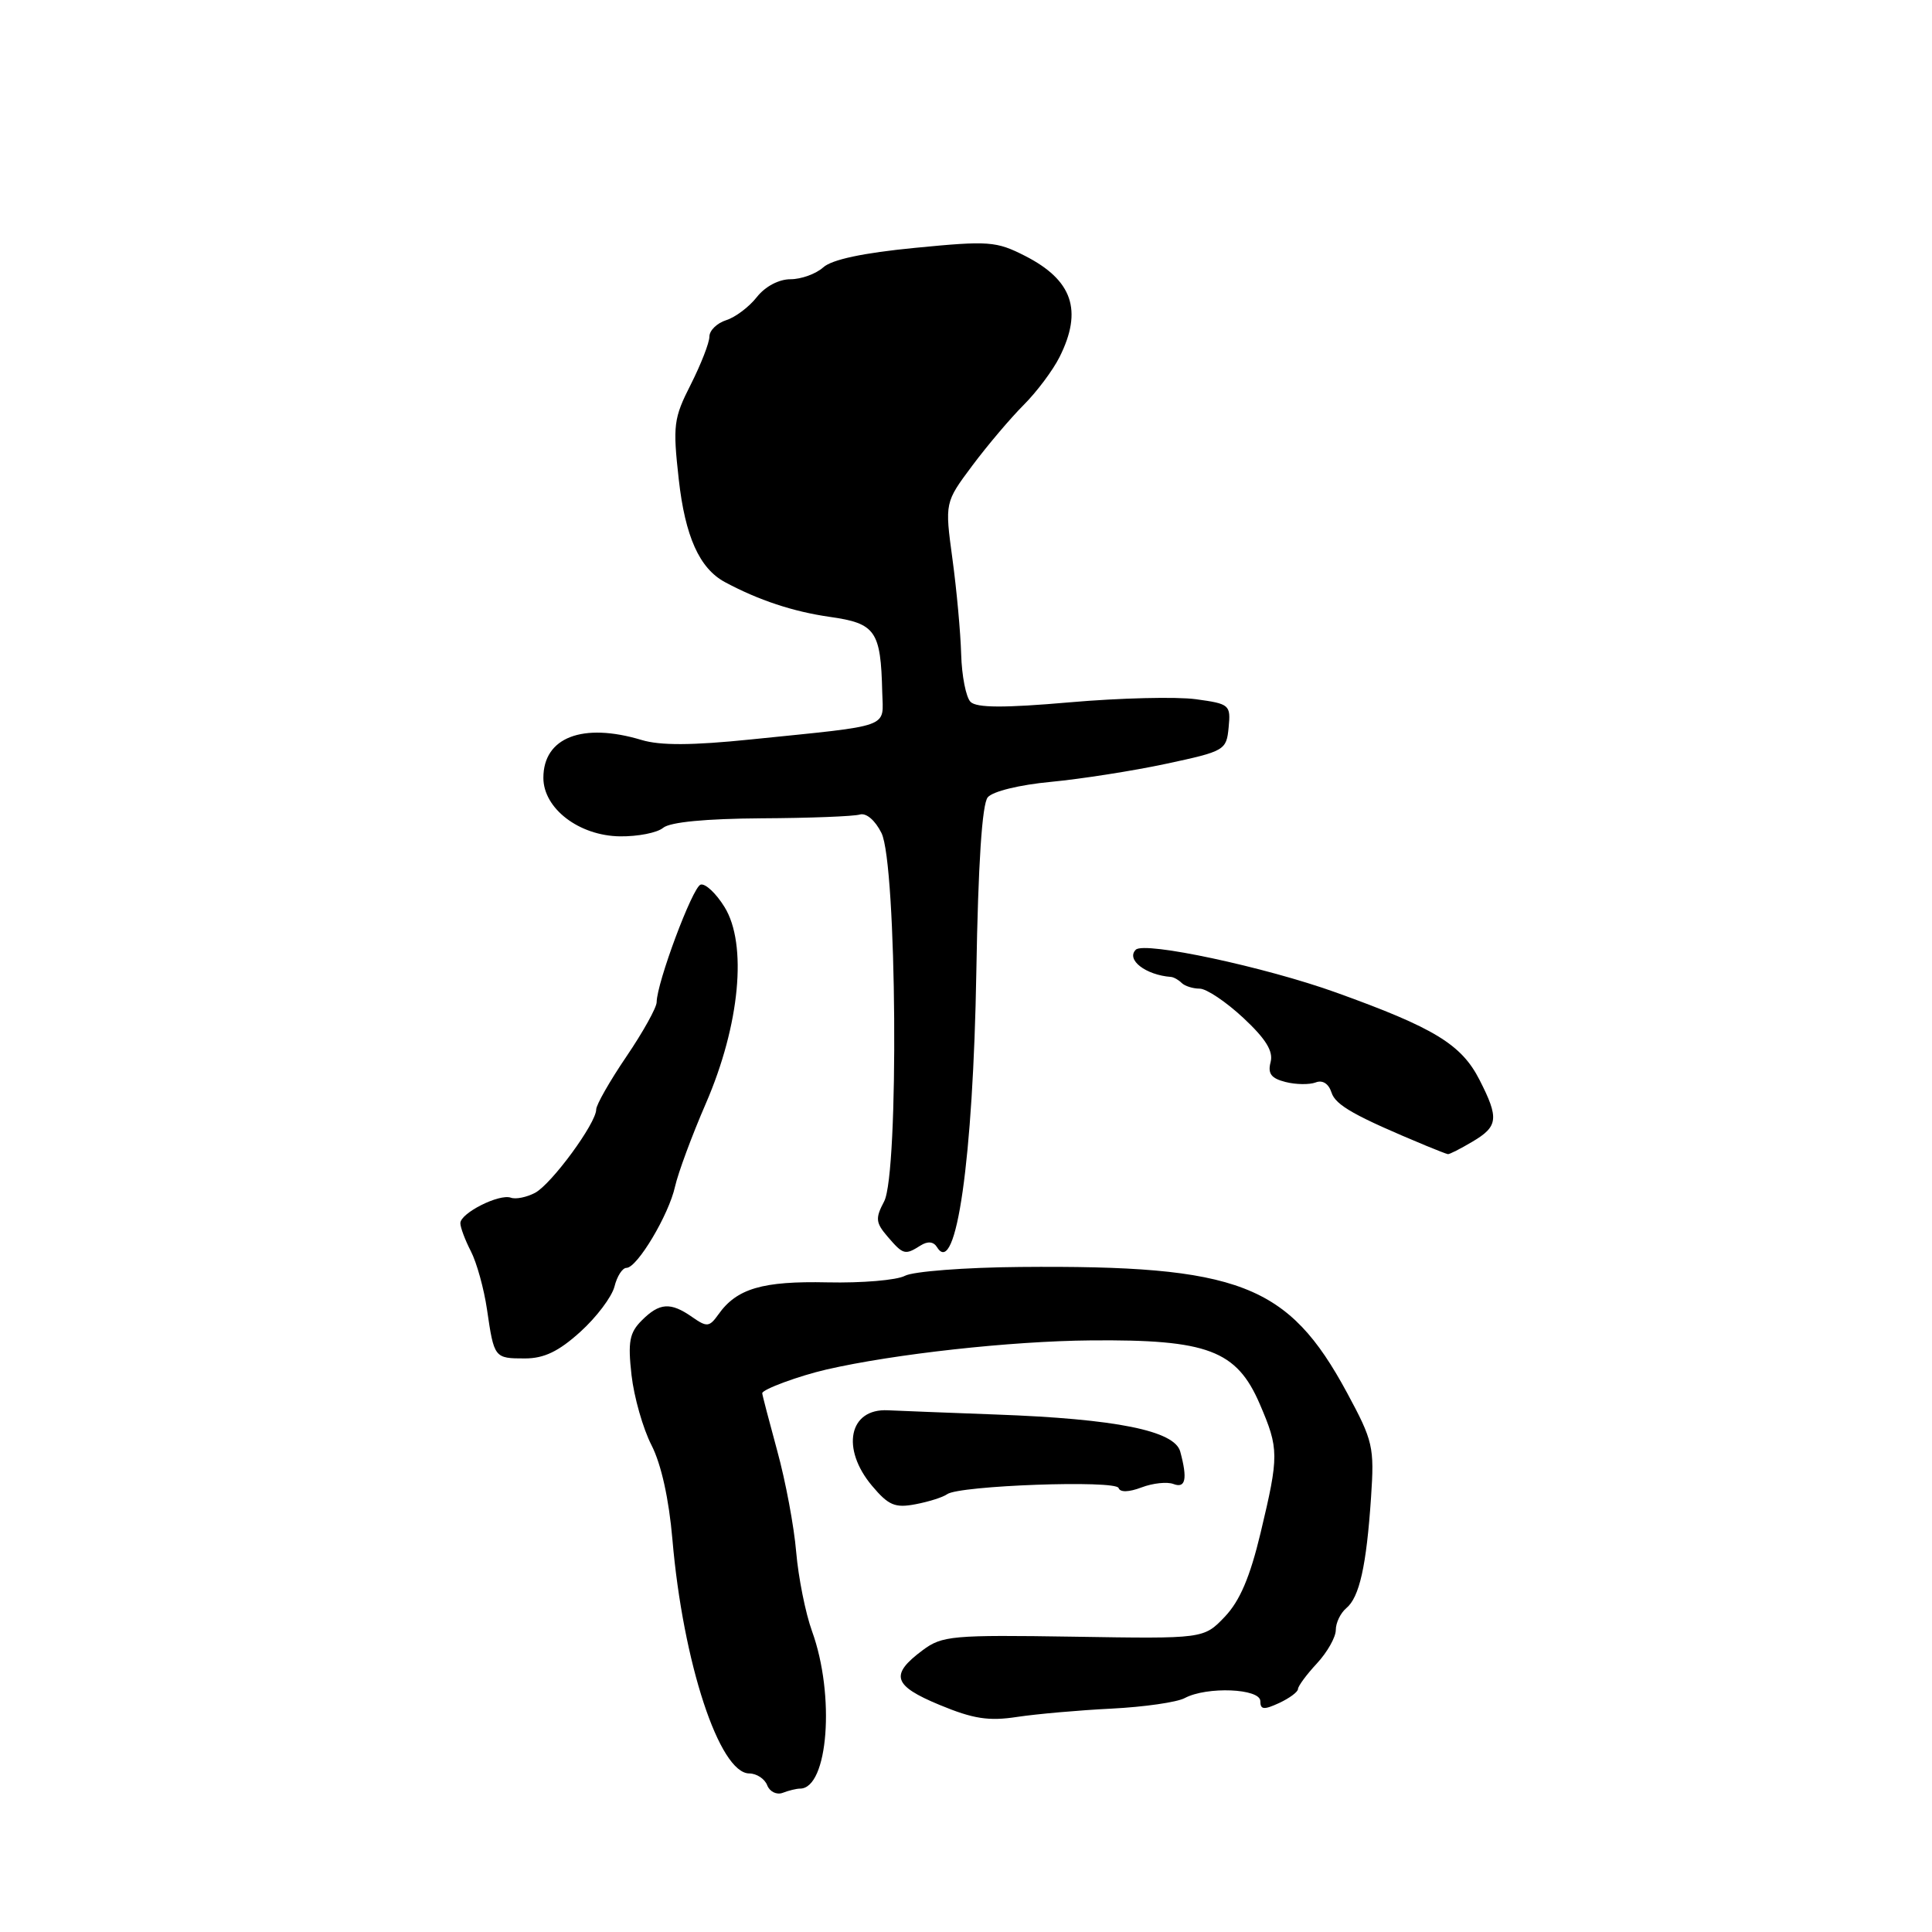<?xml version="1.0" encoding="UTF-8" standalone="no"?>
<!DOCTYPE svg PUBLIC "-//W3C//DTD SVG 1.1//EN" "http://www.w3.org/Graphics/SVG/1.1/DTD/svg11.dtd" >
<svg xmlns="http://www.w3.org/2000/svg" xmlns:xlink="http://www.w3.org/1999/xlink" version="1.1" viewBox="0 0 256 256">
 <g >
 <path fill="currentColor"
d=" M 106.01 237.00 C 109.74 237.00 110.68 224.64 107.60 216.15 C 106.73 213.75 105.79 209.03 105.50 205.66 C 105.22 202.28 104.09 196.25 102.99 192.25 C 101.90 188.25 101.00 184.81 101.00 184.61 C 101.00 184.10 105.86 182.31 109.50 181.47 C 118.46 179.41 133.93 177.70 144.54 177.61 C 160.02 177.47 163.86 178.92 166.93 186.05 C 169.48 191.98 169.48 192.86 167.04 203.09 C 165.63 208.99 164.28 212.14 162.29 214.23 C 159.50 217.15 159.50 217.15 142.26 216.87 C 126.18 216.62 124.83 216.74 122.26 218.66 C 117.88 221.92 118.32 223.35 124.50 225.91 C 128.96 227.76 131.00 228.08 134.78 227.50 C 137.38 227.11 143.01 226.61 147.31 226.40 C 151.60 226.18 155.96 225.56 156.99 225.00 C 159.91 223.44 167.00 223.73 167.00 225.41 C 167.00 226.55 167.47 226.59 169.49 225.66 C 170.86 225.02 171.99 224.19 171.99 223.80 C 172.00 223.42 173.12 221.89 174.50 220.41 C 175.88 218.92 177.00 216.93 177.00 215.98 C 177.00 215.02 177.63 213.73 178.39 213.09 C 180.13 211.65 181.06 207.49 181.67 198.41 C 182.12 191.72 181.94 190.94 178.48 184.53 C 170.70 170.13 164.20 167.63 135.19 167.88 C 127.87 167.94 121.00 168.47 119.91 169.05 C 118.83 169.63 114.21 170.02 109.65 169.92 C 101.04 169.73 97.62 170.73 95.19 174.17 C 93.99 175.85 93.67 175.88 91.71 174.51 C 88.85 172.51 87.39 172.61 85.04 174.96 C 83.41 176.59 83.18 177.78 83.68 182.21 C 84.01 185.12 85.20 189.30 86.33 191.50 C 87.62 194.02 88.64 198.64 89.10 204.00 C 90.50 220.31 95.32 234.98 99.28 234.99 C 100.26 235.00 101.33 235.70 101.66 236.56 C 101.99 237.41 102.91 237.86 103.71 237.56 C 104.51 237.25 105.54 237.00 106.01 237.00 Z  M 125.50 197.99 C 127.08 196.83 147.86 196.09 148.22 197.17 C 148.42 197.76 149.57 197.73 151.26 197.09 C 152.76 196.52 154.66 196.32 155.49 196.64 C 157.10 197.25 157.37 195.97 156.39 192.35 C 155.65 189.57 147.90 188.01 131.94 187.43 C 125.65 187.20 119.21 186.94 117.64 186.87 C 112.50 186.61 111.39 191.94 115.56 196.89 C 117.73 199.47 118.60 199.84 121.31 199.32 C 123.06 198.99 124.95 198.39 125.50 197.99 Z  M 76.89 176.48 C 79.04 174.54 81.07 171.84 81.42 170.48 C 81.76 169.11 82.47 168.00 83.01 168.00 C 84.43 168.00 88.63 160.96 89.45 157.21 C 89.85 155.43 91.68 150.47 93.54 146.19 C 98.04 135.80 99.05 125.10 96.00 120.18 C 94.87 118.35 93.44 117.02 92.83 117.22 C 91.75 117.58 87.03 130.22 87.01 132.80 C 87.00 133.52 85.20 136.76 83.00 140.00 C 80.80 143.24 79.00 146.40 79.00 147.01 C 79.00 148.83 73.10 156.87 70.91 158.05 C 69.80 158.64 68.35 158.94 67.69 158.70 C 66.15 158.15 61.00 160.74 61.00 162.08 C 61.00 162.64 61.63 164.32 62.40 165.81 C 63.17 167.31 64.13 170.77 64.53 173.51 C 65.47 179.95 65.50 180.00 69.56 180.00 C 72.09 180.00 74.03 179.07 76.89 176.48 Z  M 121.97 165.04 C 122.94 164.43 123.70 164.51 124.17 165.27 C 126.69 169.36 128.95 153.55 129.37 128.76 C 129.61 114.49 130.13 106.55 130.88 105.65 C 131.53 104.86 135.10 103.99 139.26 103.60 C 143.24 103.22 150.10 102.15 154.50 101.21 C 162.29 99.54 162.51 99.42 162.80 96.39 C 163.09 93.40 162.94 93.26 158.46 92.65 C 155.91 92.30 148.40 92.48 141.76 93.06 C 133.03 93.82 129.40 93.80 128.60 93.00 C 128.00 92.40 127.44 89.56 127.36 86.70 C 127.28 83.84 126.76 78.14 126.20 74.04 C 125.19 66.58 125.19 66.58 128.84 61.69 C 130.85 59.00 133.92 55.38 135.65 53.65 C 137.38 51.92 139.52 49.06 140.40 47.30 C 143.49 41.13 142.12 37.12 135.83 33.91 C 132.00 31.96 131.03 31.89 121.27 32.84 C 114.36 33.51 110.23 34.39 109.08 35.43 C 108.12 36.29 106.17 37.00 104.74 37.00 C 103.20 37.00 101.39 37.96 100.28 39.37 C 99.26 40.67 97.43 42.05 96.21 42.43 C 95.00 42.82 94.00 43.79 94.00 44.60 C 94.00 45.41 92.89 48.25 91.54 50.93 C 89.25 55.43 89.14 56.35 89.94 63.53 C 90.79 71.10 92.68 75.31 96.05 77.13 C 100.52 79.53 105.11 81.05 109.96 81.74 C 116.02 82.60 116.71 83.58 116.90 91.70 C 117.02 96.55 118.40 96.05 99.50 97.98 C 91.71 98.78 87.48 98.80 85.01 98.05 C 77.19 95.70 72.00 97.70 72.00 103.07 C 72.00 107.13 76.73 110.75 82.15 110.82 C 84.51 110.85 87.08 110.35 87.87 109.69 C 88.79 108.93 93.50 108.48 100.90 108.43 C 107.28 108.40 113.14 108.17 113.93 107.93 C 114.78 107.68 115.96 108.69 116.80 110.38 C 118.84 114.47 119.13 155.48 117.15 159.20 C 115.97 161.43 116.02 162.01 117.62 163.87 C 119.68 166.27 119.92 166.34 121.97 165.04 Z  M 195.10 151.28 C 198.52 149.26 198.65 148.19 196.04 143.08 C 193.64 138.38 190.04 136.19 177.03 131.51 C 167.63 128.13 151.63 124.71 150.50 125.84 C 149.17 127.16 151.81 129.20 155.17 129.45 C 155.53 129.48 156.17 129.84 156.58 130.25 C 157.00 130.66 158.07 131.00 158.96 131.00 C 159.86 131.00 162.45 132.74 164.74 134.87 C 167.73 137.66 168.74 139.29 168.36 140.74 C 167.96 142.26 168.44 142.89 170.34 143.37 C 171.71 143.72 173.51 143.74 174.33 143.43 C 175.25 143.07 176.05 143.59 176.43 144.76 C 176.96 146.45 179.53 147.89 189.00 151.83 C 190.38 152.40 191.66 152.90 191.85 152.93 C 192.04 152.97 193.50 152.23 195.10 151.28 Z "/>
</g>
</svg>